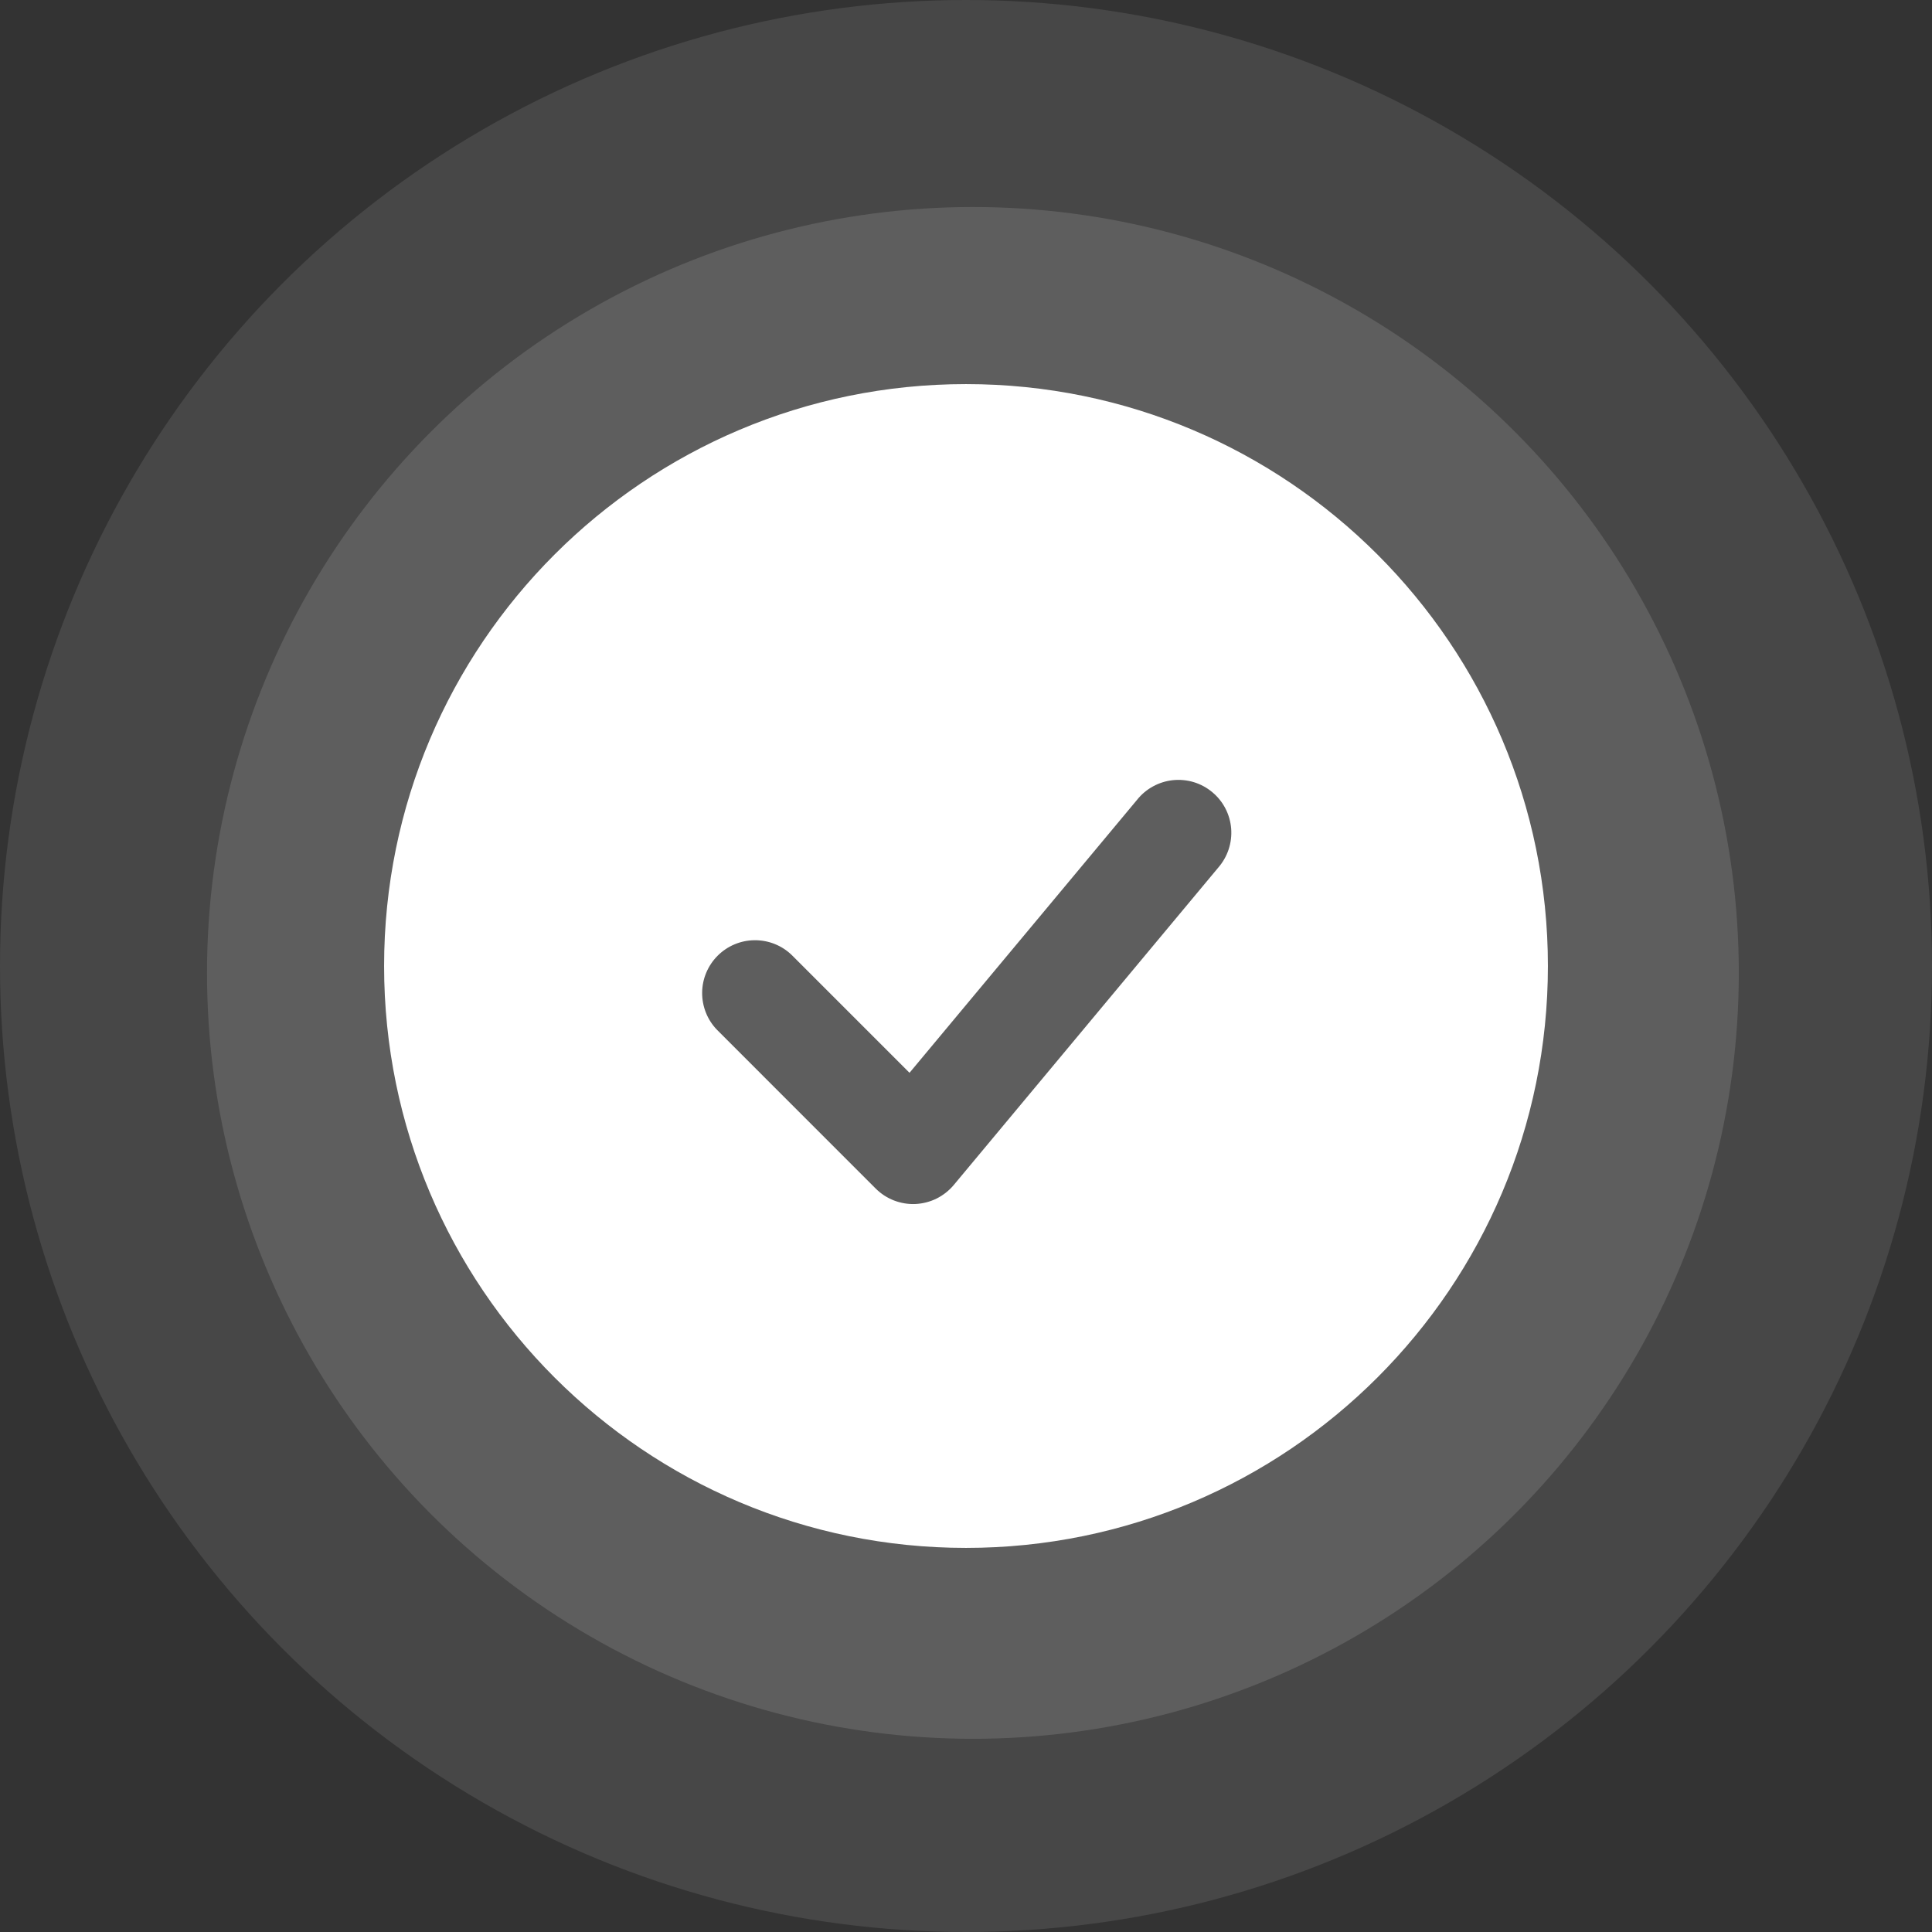 <svg width="47" height="47" viewBox="0 0 47 47" fill="none" xmlns="http://www.w3.org/2000/svg">
    <rect x="0" y="0" width="47" height="47" fill="#333333" stroke="none"/>
    <circle cx="23.5" cy="23.5" r="23.5" fill="white" fill-opacity="0.1" />
    <circle cx="23.668" cy="23.668" r="18.632" fill="white" fill-opacity="0.125" />
    <path fill-rule="evenodd" clip-rule="evenodd"
        d="M23.5 9.344C15.682 9.344 9.344 15.682 9.344 23.5C9.344 31.318 15.682 37.656 23.5 37.656C31.318 37.656 37.656 31.318 37.656 23.5C37.656 15.682 31.318 9.344 23.5 9.344ZM29.636 21.107C29.749 20.977 29.835 20.827 29.889 20.664C29.943 20.501 29.964 20.329 29.951 20.158C29.937 19.987 29.89 19.82 29.811 19.668C29.732 19.515 29.623 19.38 29.491 19.271C29.36 19.161 29.207 19.078 29.043 19.028C28.879 18.978 28.706 18.962 28.536 18.979C28.365 18.997 28.2 19.048 28.049 19.131C27.899 19.213 27.766 19.325 27.66 19.459L22.126 26.098L19.262 23.234C19.02 22.999 18.695 22.87 18.357 22.873C18.02 22.875 17.697 23.011 17.458 23.25C17.22 23.488 17.084 23.811 17.081 24.148C17.079 24.486 17.208 24.811 17.443 25.053L21.303 28.914C21.43 29.041 21.581 29.139 21.748 29.204C21.915 29.268 22.093 29.298 22.271 29.29C22.45 29.281 22.625 29.236 22.785 29.157C22.945 29.077 23.087 28.965 23.202 28.828L29.636 21.107Z"
        fill="white" />
</svg>
